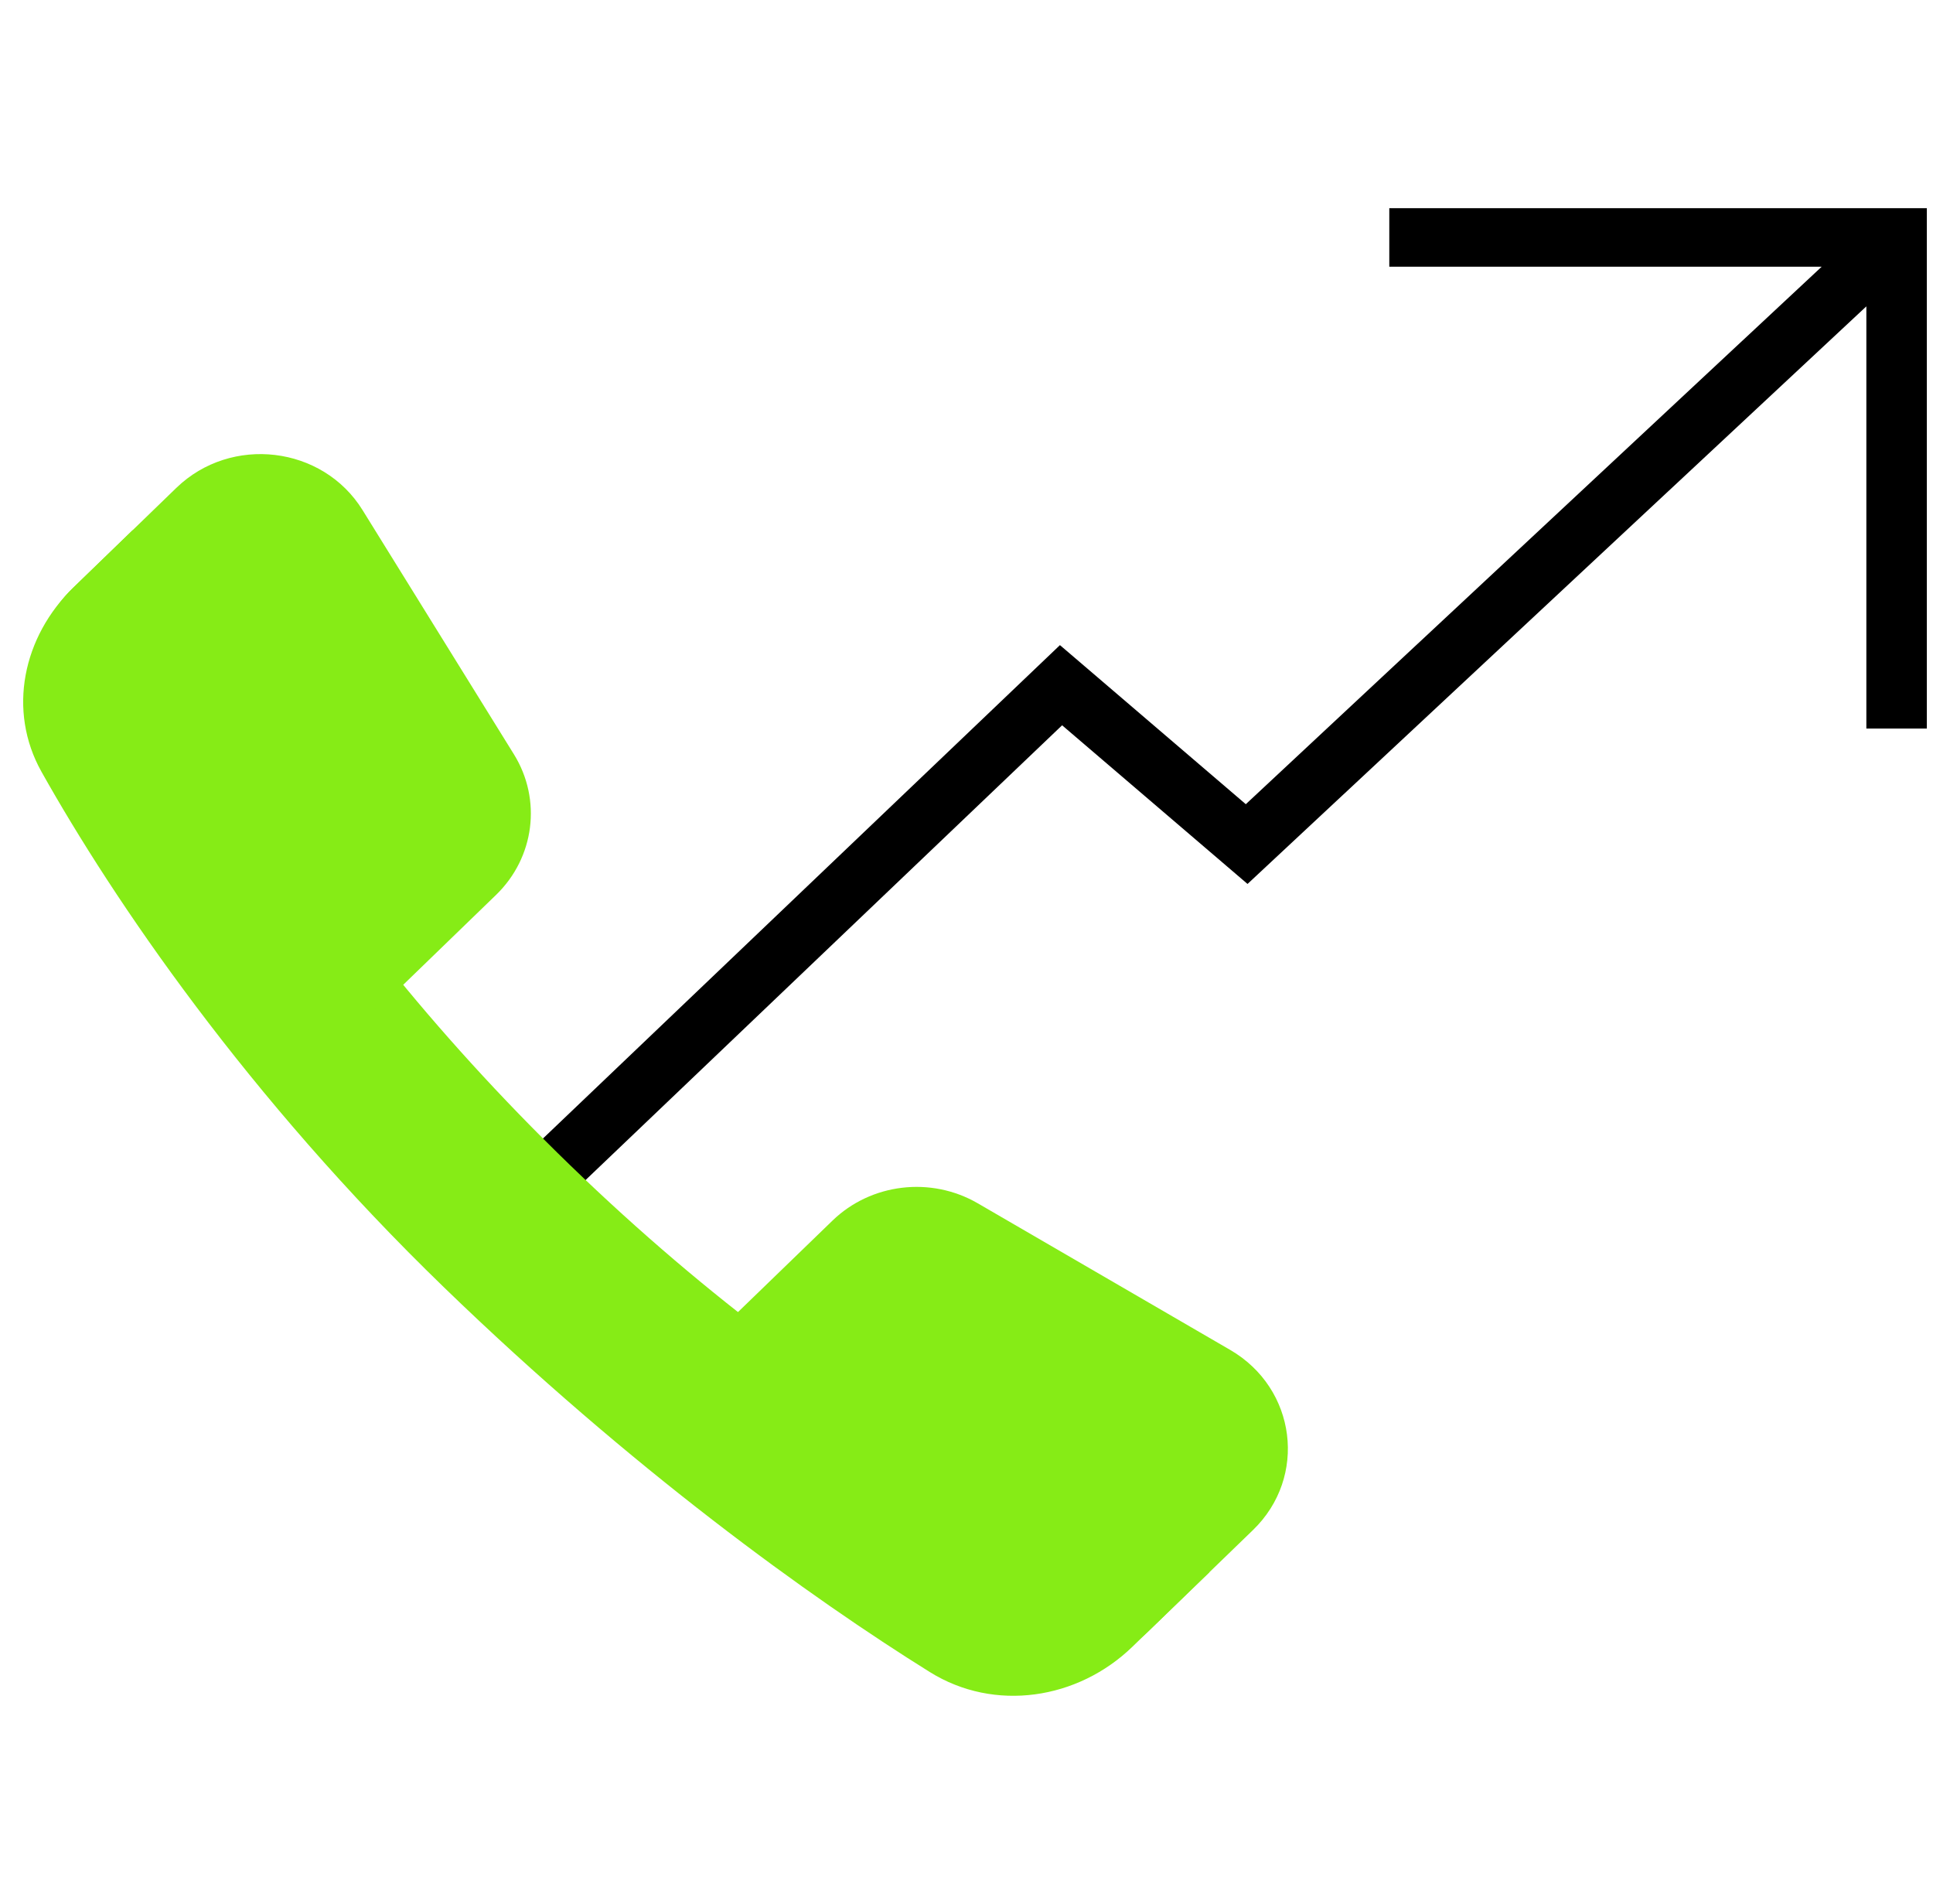 <svg width="65" height="64" viewBox="0 0 65 64" fill="none" xmlns="http://www.w3.org/2000/svg">
<path fill-rule="evenodd" clip-rule="evenodd" d="M64.792 7.984V7H63.776H46.717V8.967L61.256 8.967L41.892 27.037L36.329 22.276L35.642 21.689L34.988 22.313L15.141 41.25L16.521 42.697L35.715 24.384L41.271 29.137L41.95 29.718L42.603 29.109L62.759 10.3V24.493L64.792 24.493V7.984Z" fill="black"/>
<path d="M19.171 39.173C9.667 29.976 5.406 21.107 4.463 17.822L2.476 19.745C0.766 21.4 0.242 23.891 1.396 25.948C3.822 30.272 8.309 36.873 14.928 43.279C21.239 49.387 27.251 53.712 31.267 56.214C33.446 57.572 36.245 57.138 38.078 55.364L40.666 52.86C37.461 52.13 28.674 48.37 19.171 39.173Z" fill="#86EC16"/>
<path d="M5.931 16.401C7.772 14.62 10.851 14.987 12.19 17.147L17.281 25.359C18.225 26.882 17.977 28.832 16.679 30.088L13.177 33.478C11.336 35.258 8.257 34.892 6.918 32.732L1.827 24.52C0.883 22.997 1.131 21.047 2.429 19.791L5.931 16.401Z" fill="#86EC16"/>
<path d="M42.135 51.438C43.975 49.658 43.596 46.677 41.364 45.382L32.879 40.455C31.305 39.541 29.291 39.781 27.993 41.037L24.49 44.427C22.65 46.208 23.029 49.188 25.261 50.483L33.746 55.41C35.32 56.324 37.334 56.084 38.632 54.828L42.135 51.438Z" fill="#86EC16"/>
</svg>
